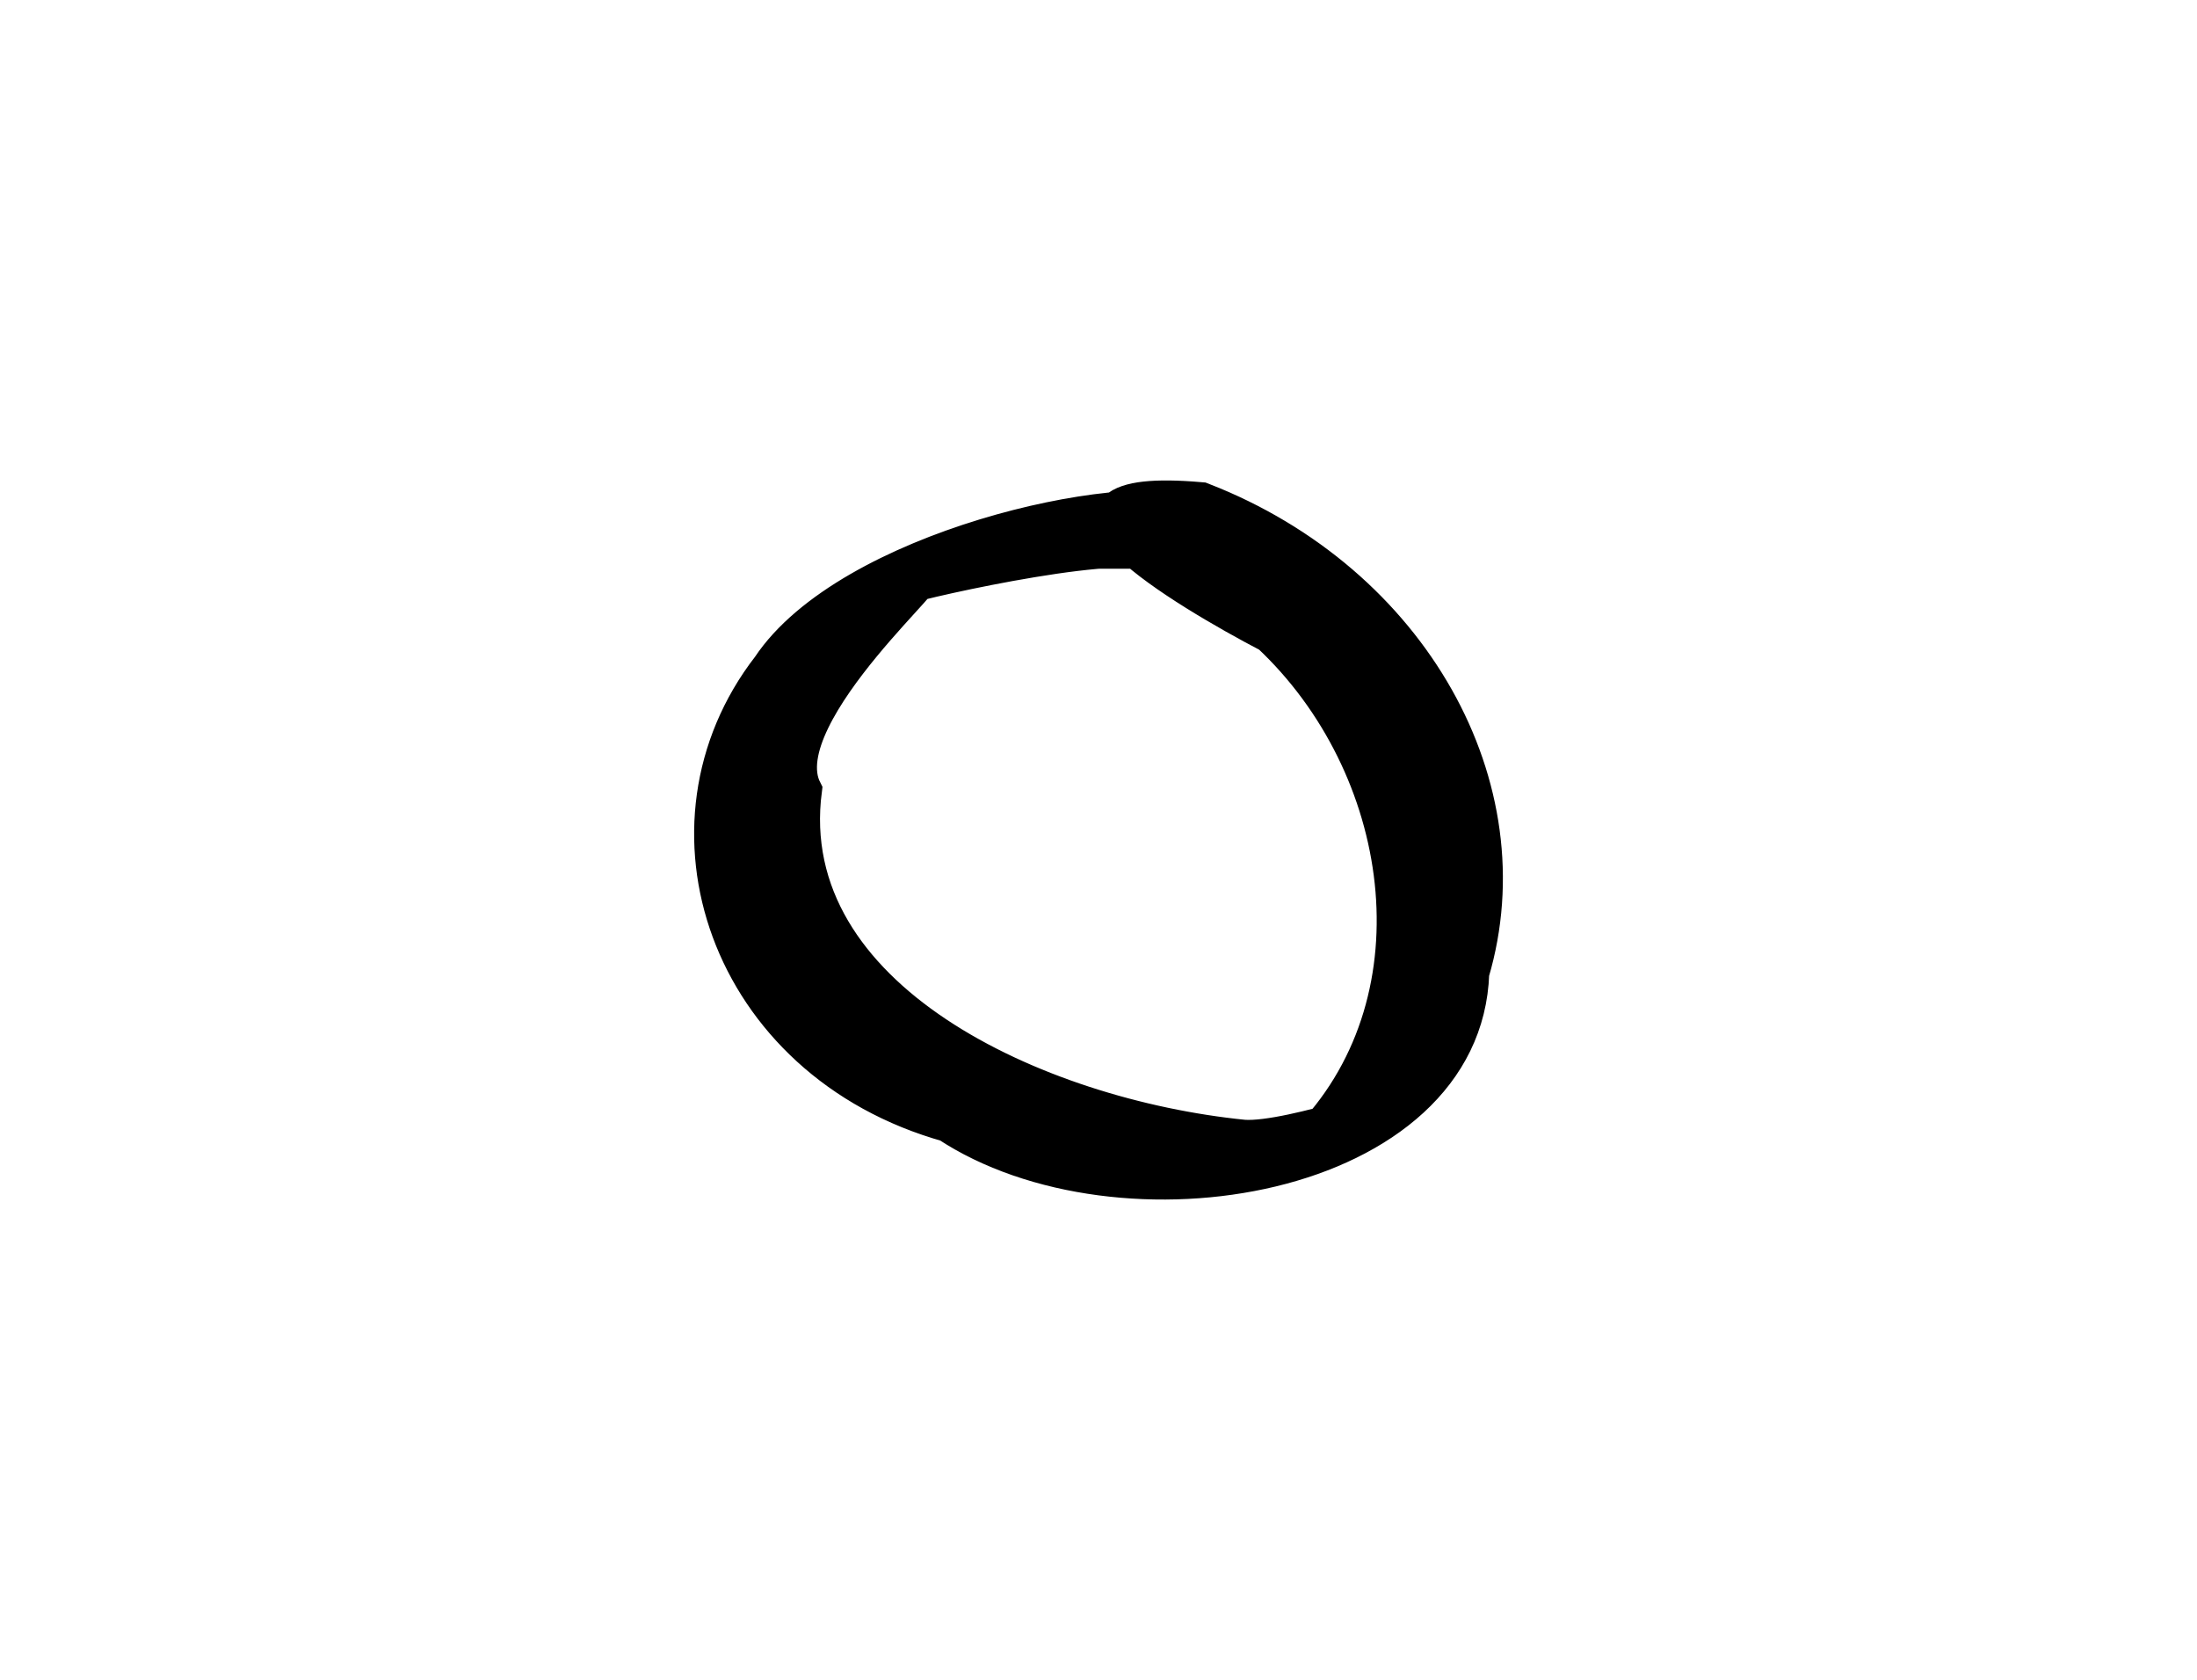 <?xml version="1.0" encoding="utf-8"?>
<svg viewBox="8.055 1.151 653.625 500" xmlns="http://www.w3.org/2000/svg">
  <g transform="matrix(6.822, 0, 0, 5.76, -139.677, -477.555)" style="">
    <g transform="translate(-136.89 -361.85)" stroke="#000" stroke-width="2">
      <path d="M 208.373 473.339 C 205.699 472.843 196.382 475.504 197.928 475.256 C 200.419 473.287 191.705 481.838 193.391 485.761 C 192.208 496.507 203.601 502.716 212.74 503.801 C 215.061 504.01 221.333 501.046 215.991 503.645 C 221.731 496.392 220.217 484.526 214.111 477.751 C 210.271 475.377 202.855 470.05 210.852 470.863 C 219.862 475.018 224.888 485.618 222.491 495.228 C 222.186 505.918 207.392 508.781 200.023 502.982 C 190.455 499.828 186.982 487.577 192.329 479.403 C 195.716 473.373 207.524 470.251 210.782 471.588 L 208.372 473.339 L 208.373 473.339 Z"/>
    </g>
  </g>
</svg>